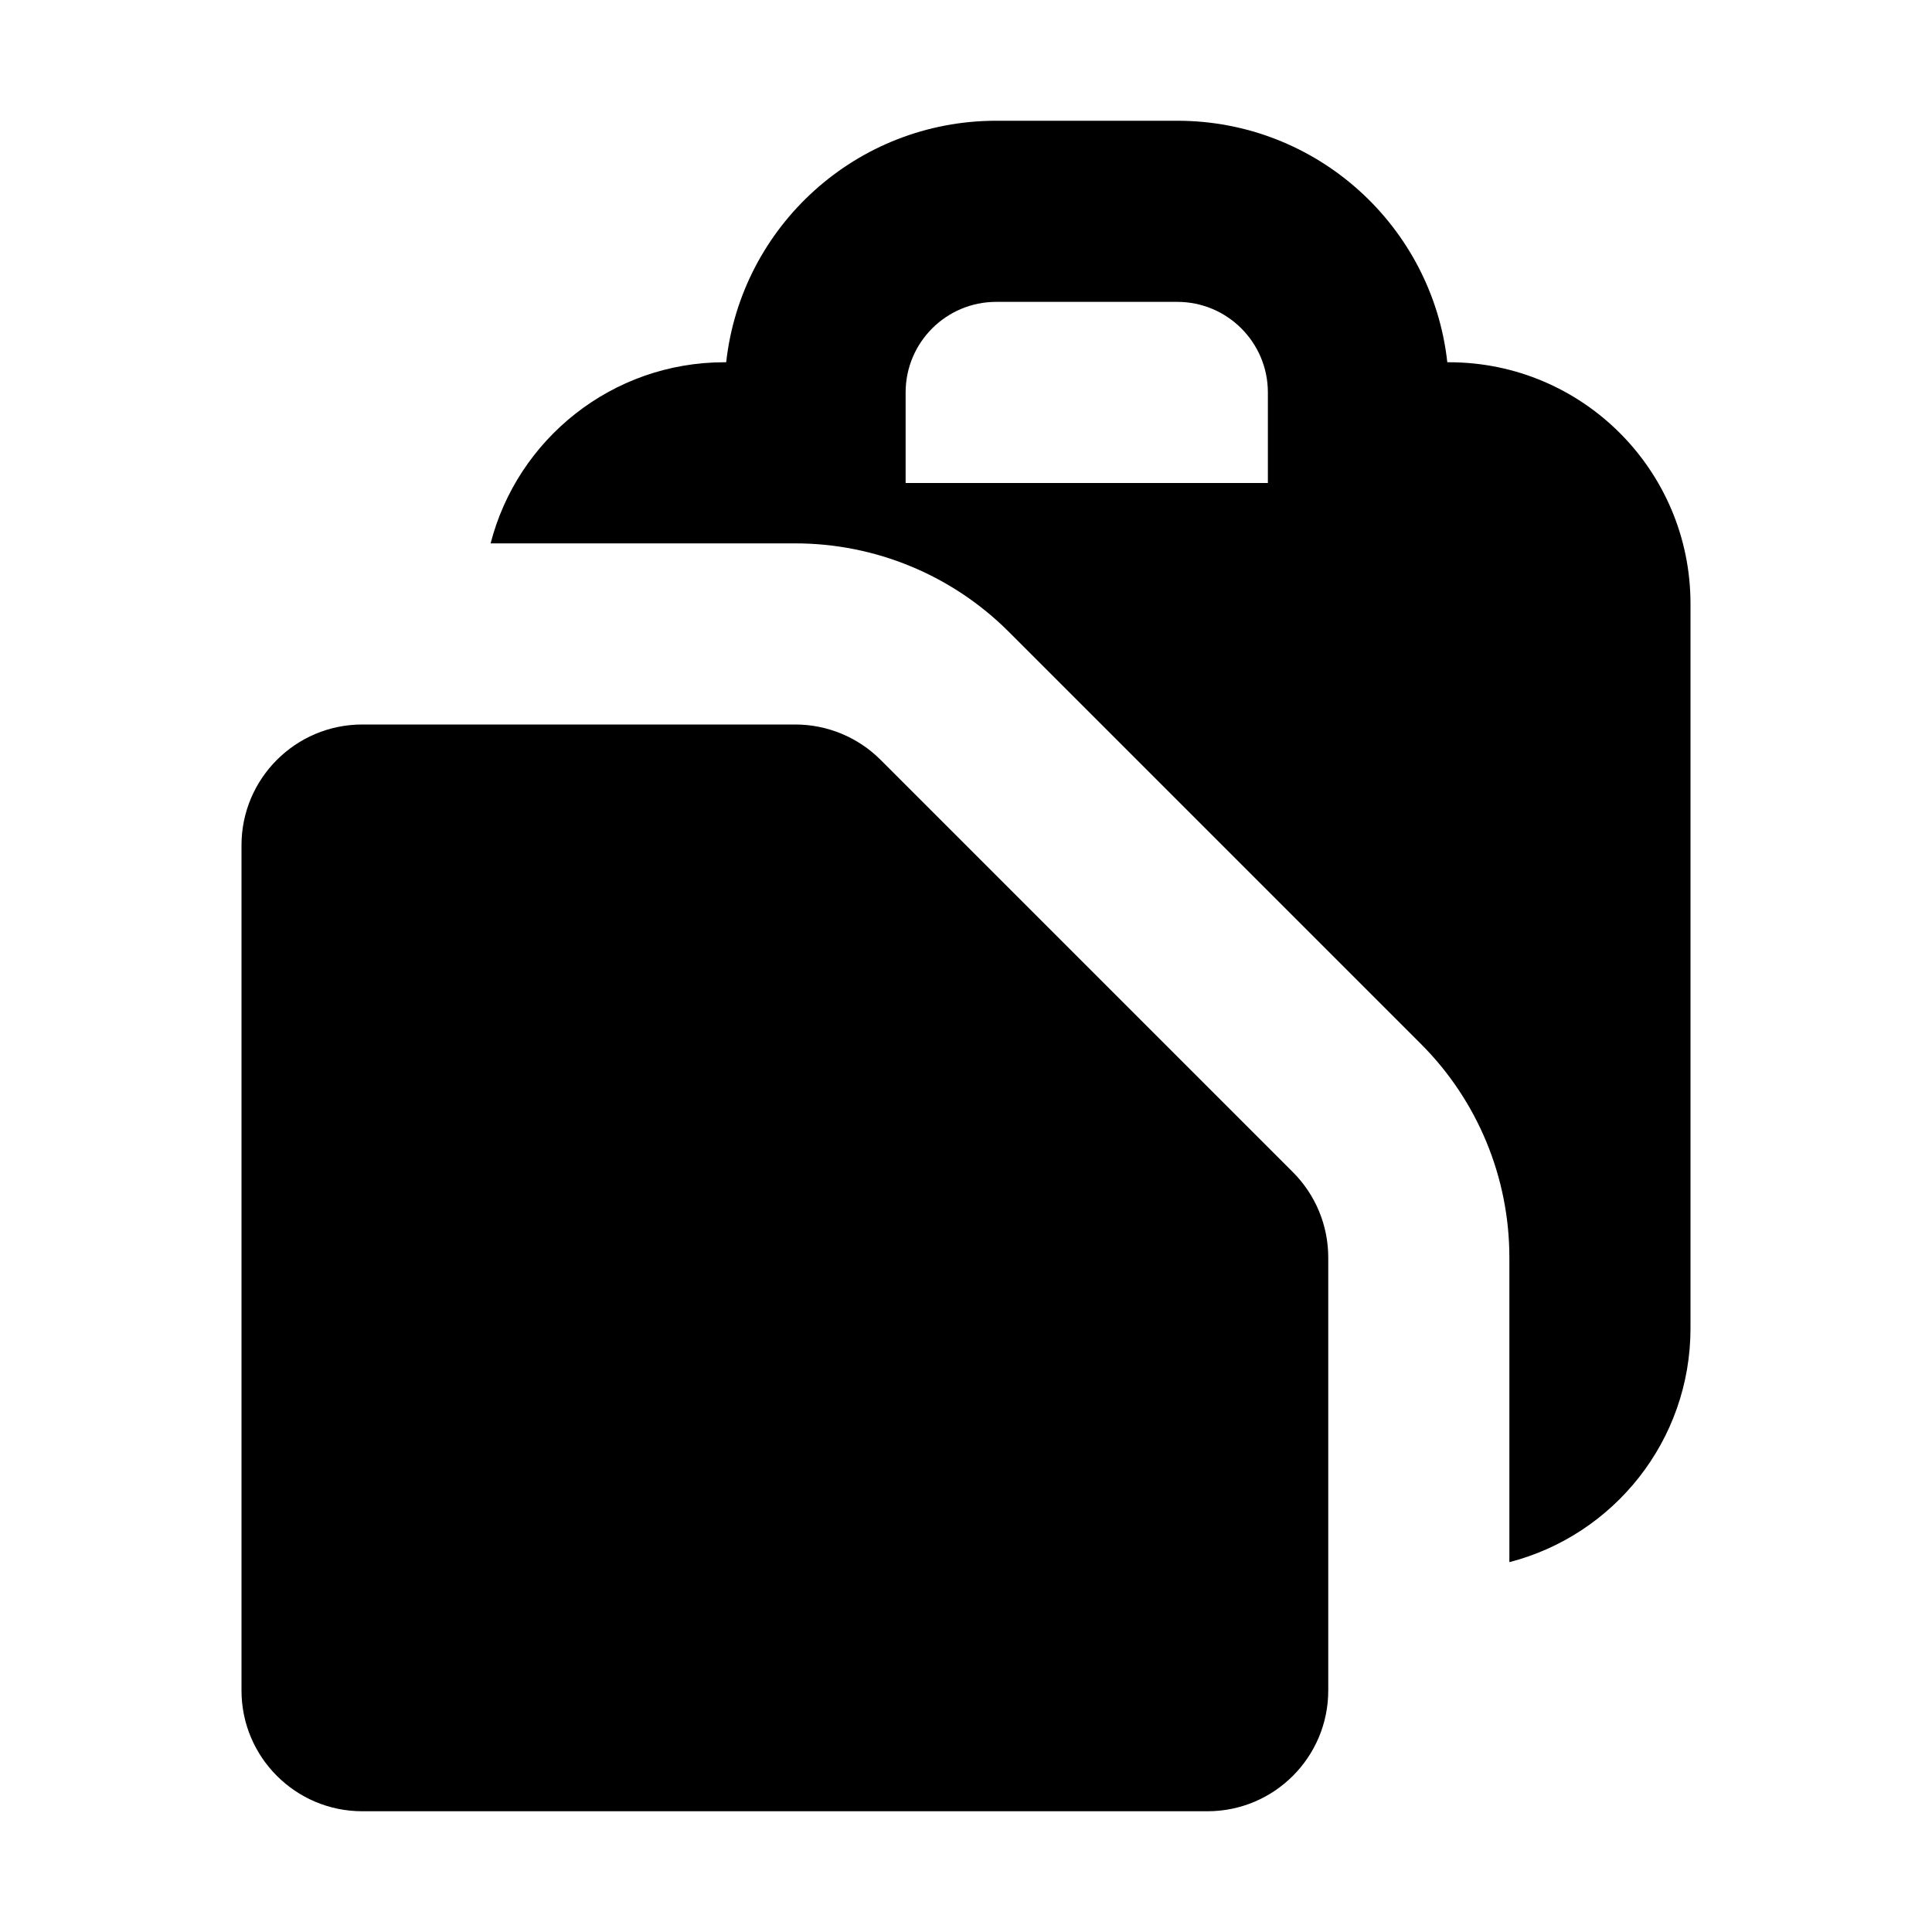 <?xml version="1.0"?>
<svg xmlns="http://www.w3.org/2000/svg" width="16" height="16" viewBox="0 0 16 16" fill="none">
<path fill-rule="evenodd" clip-rule="evenodd" d="M11.986 3H12C13.105 3 14 3.895 14 5V11C14 11.932 13.363 12.715 12.5 12.937V10.414C12.5 9.751 12.237 9.115 11.768 8.646L8.354 5.232C7.885 4.763 7.249 4.5 6.586 4.5H4.063C4.285 3.637 5.068 3 6 3H6.014C6.138 1.875 7.092 1 8.25 1H9.75C10.908 1 11.862 1.875 11.986 3ZM10.5 4V3.25C10.5 2.836 10.164 2.5 9.75 2.5H8.25C7.836 2.5 7.5 2.836 7.5 3.25V4H10.5Z" fill="currentColor"/>
<path d="M3 6C2.448 6 2 6.448 2 7V14C2 14.552 2.448 15 3 15H10C10.552 15 11 14.552 11 14V10.414C11 10.149 10.895 9.895 10.707 9.707L7.293 6.293C7.105 6.105 6.851 6 6.586 6H3Z" fill="currentColor"/>
</svg>
